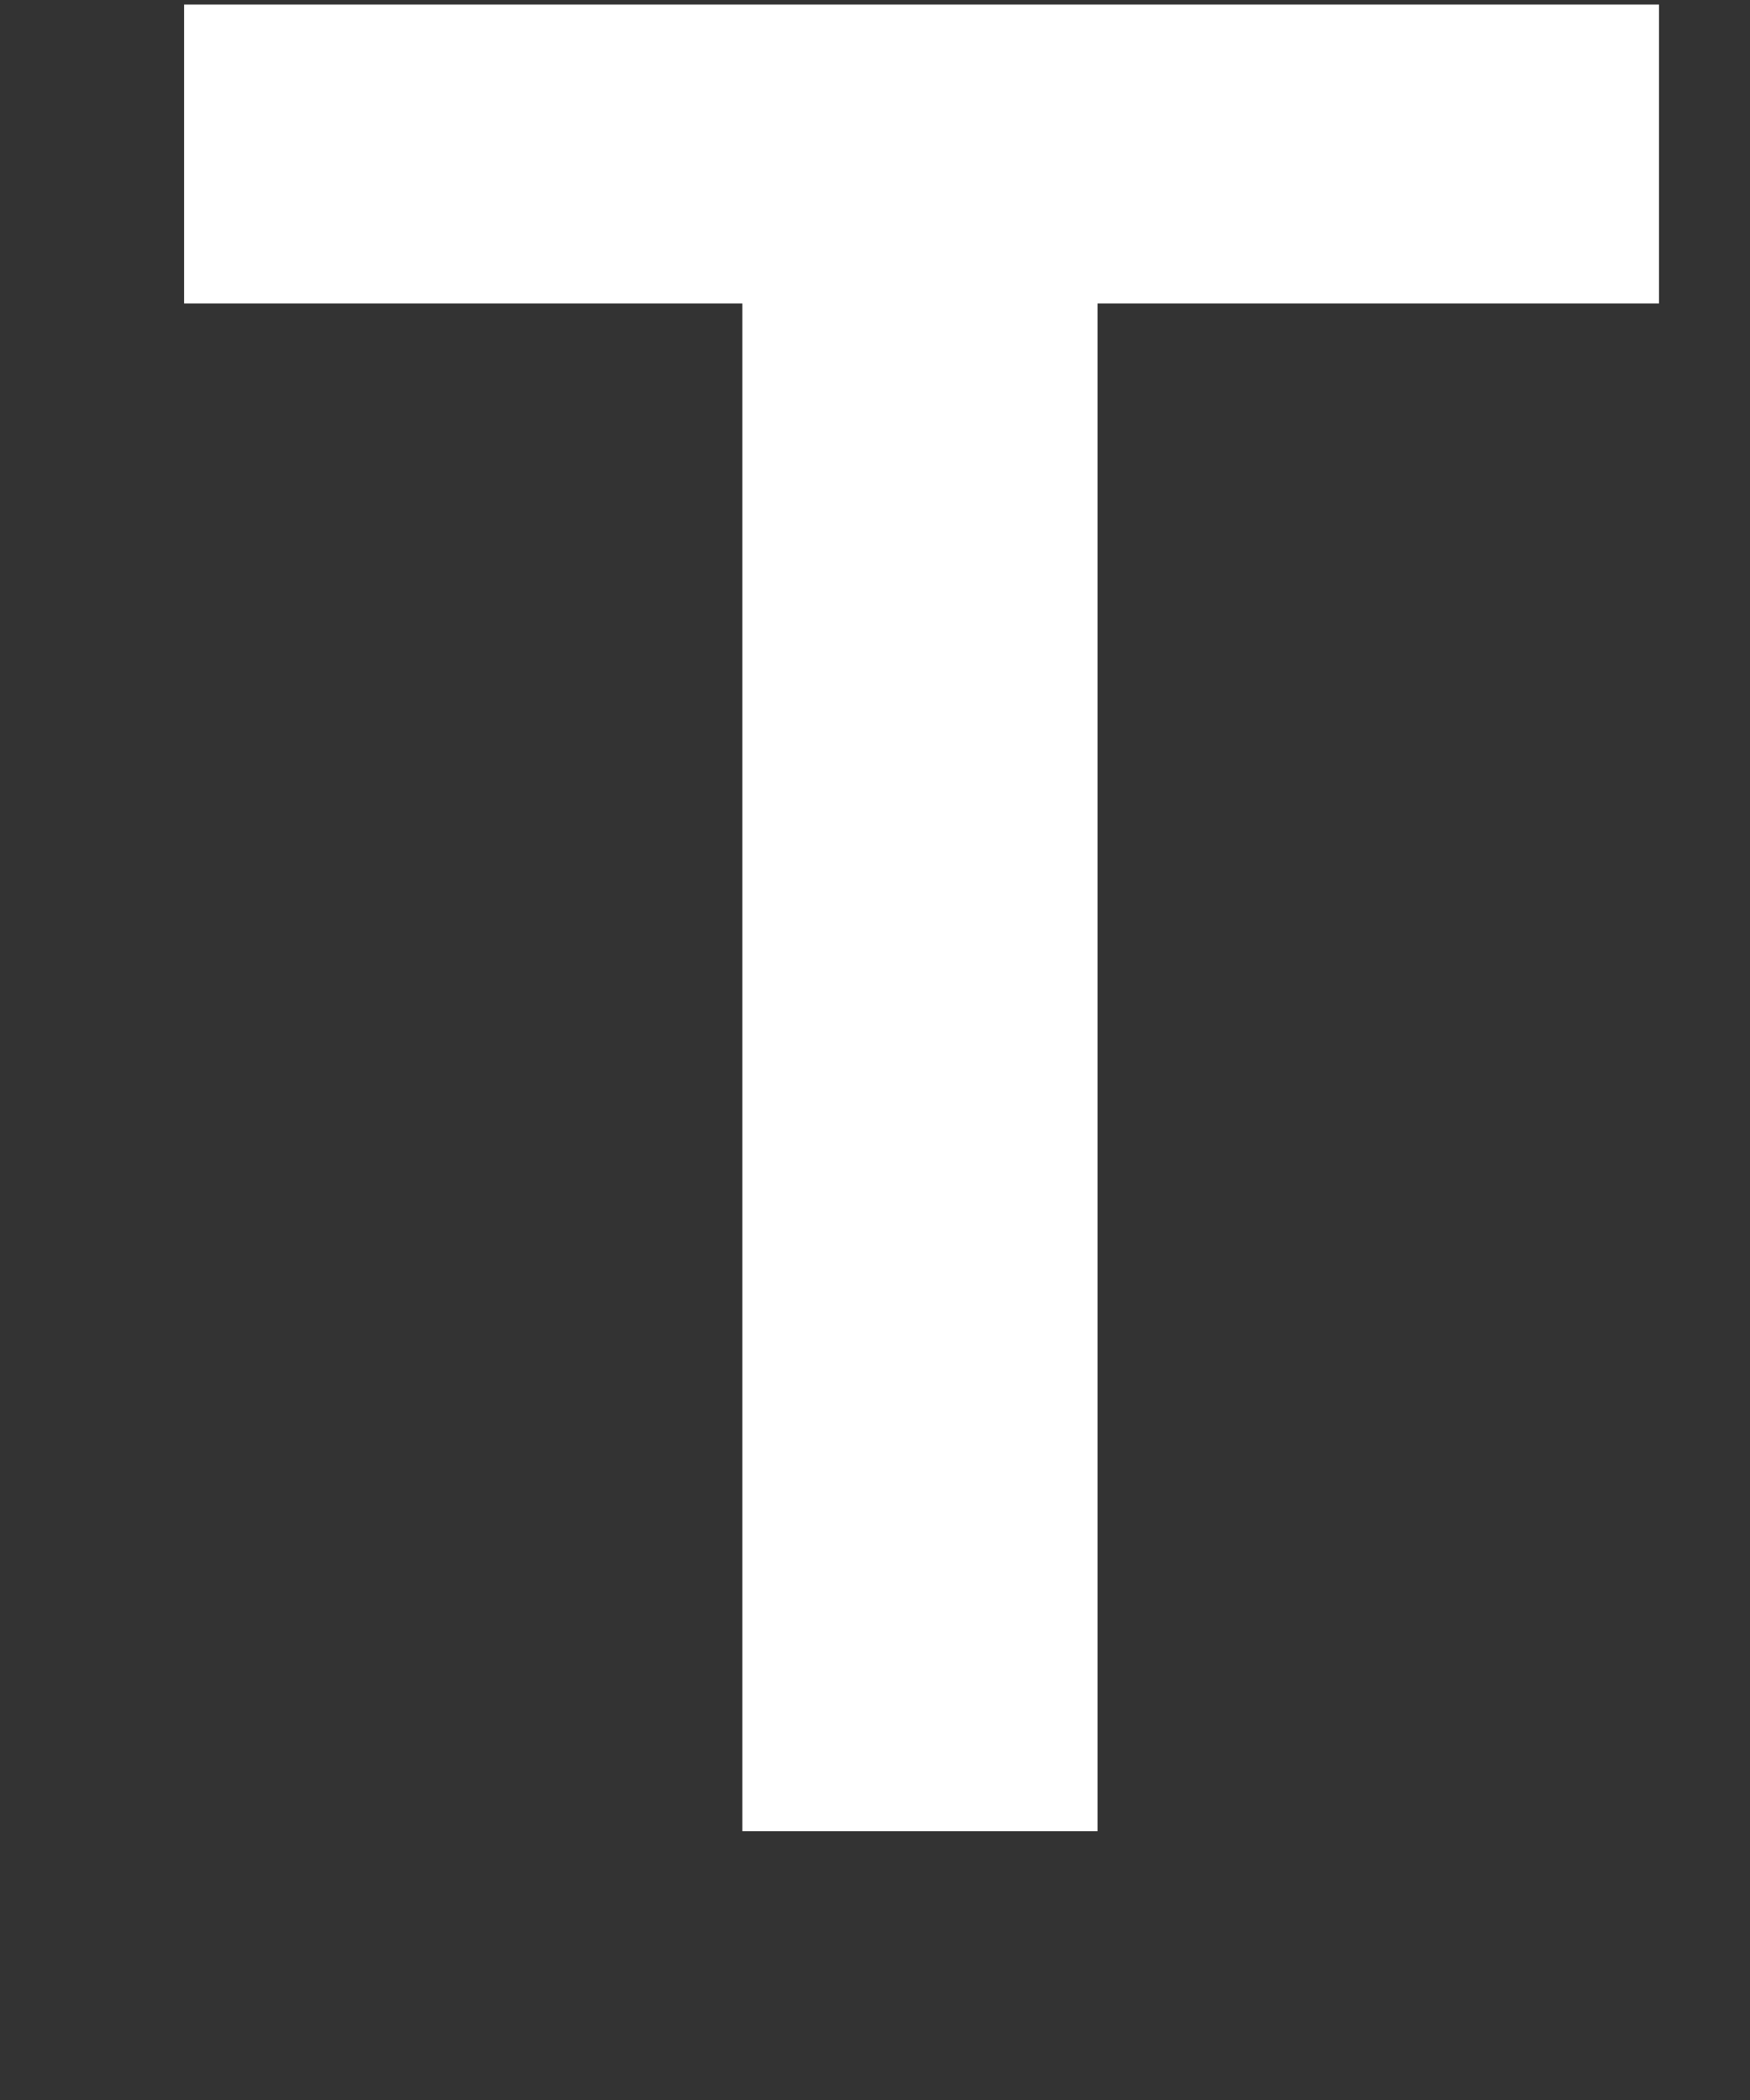 <svg width="5" height="6" viewBox="0 0 5 6" fill="none" xmlns="http://www.w3.org/2000/svg">
<rect x="0" y="0" width="5" height="6" fill="#333333" stroke="none"/>
<path d="M4.74 0.867H3.136V5.232H2.121V0.867H0.526V0.013H4.74V0.867Z" fill="white"/>
</svg>
